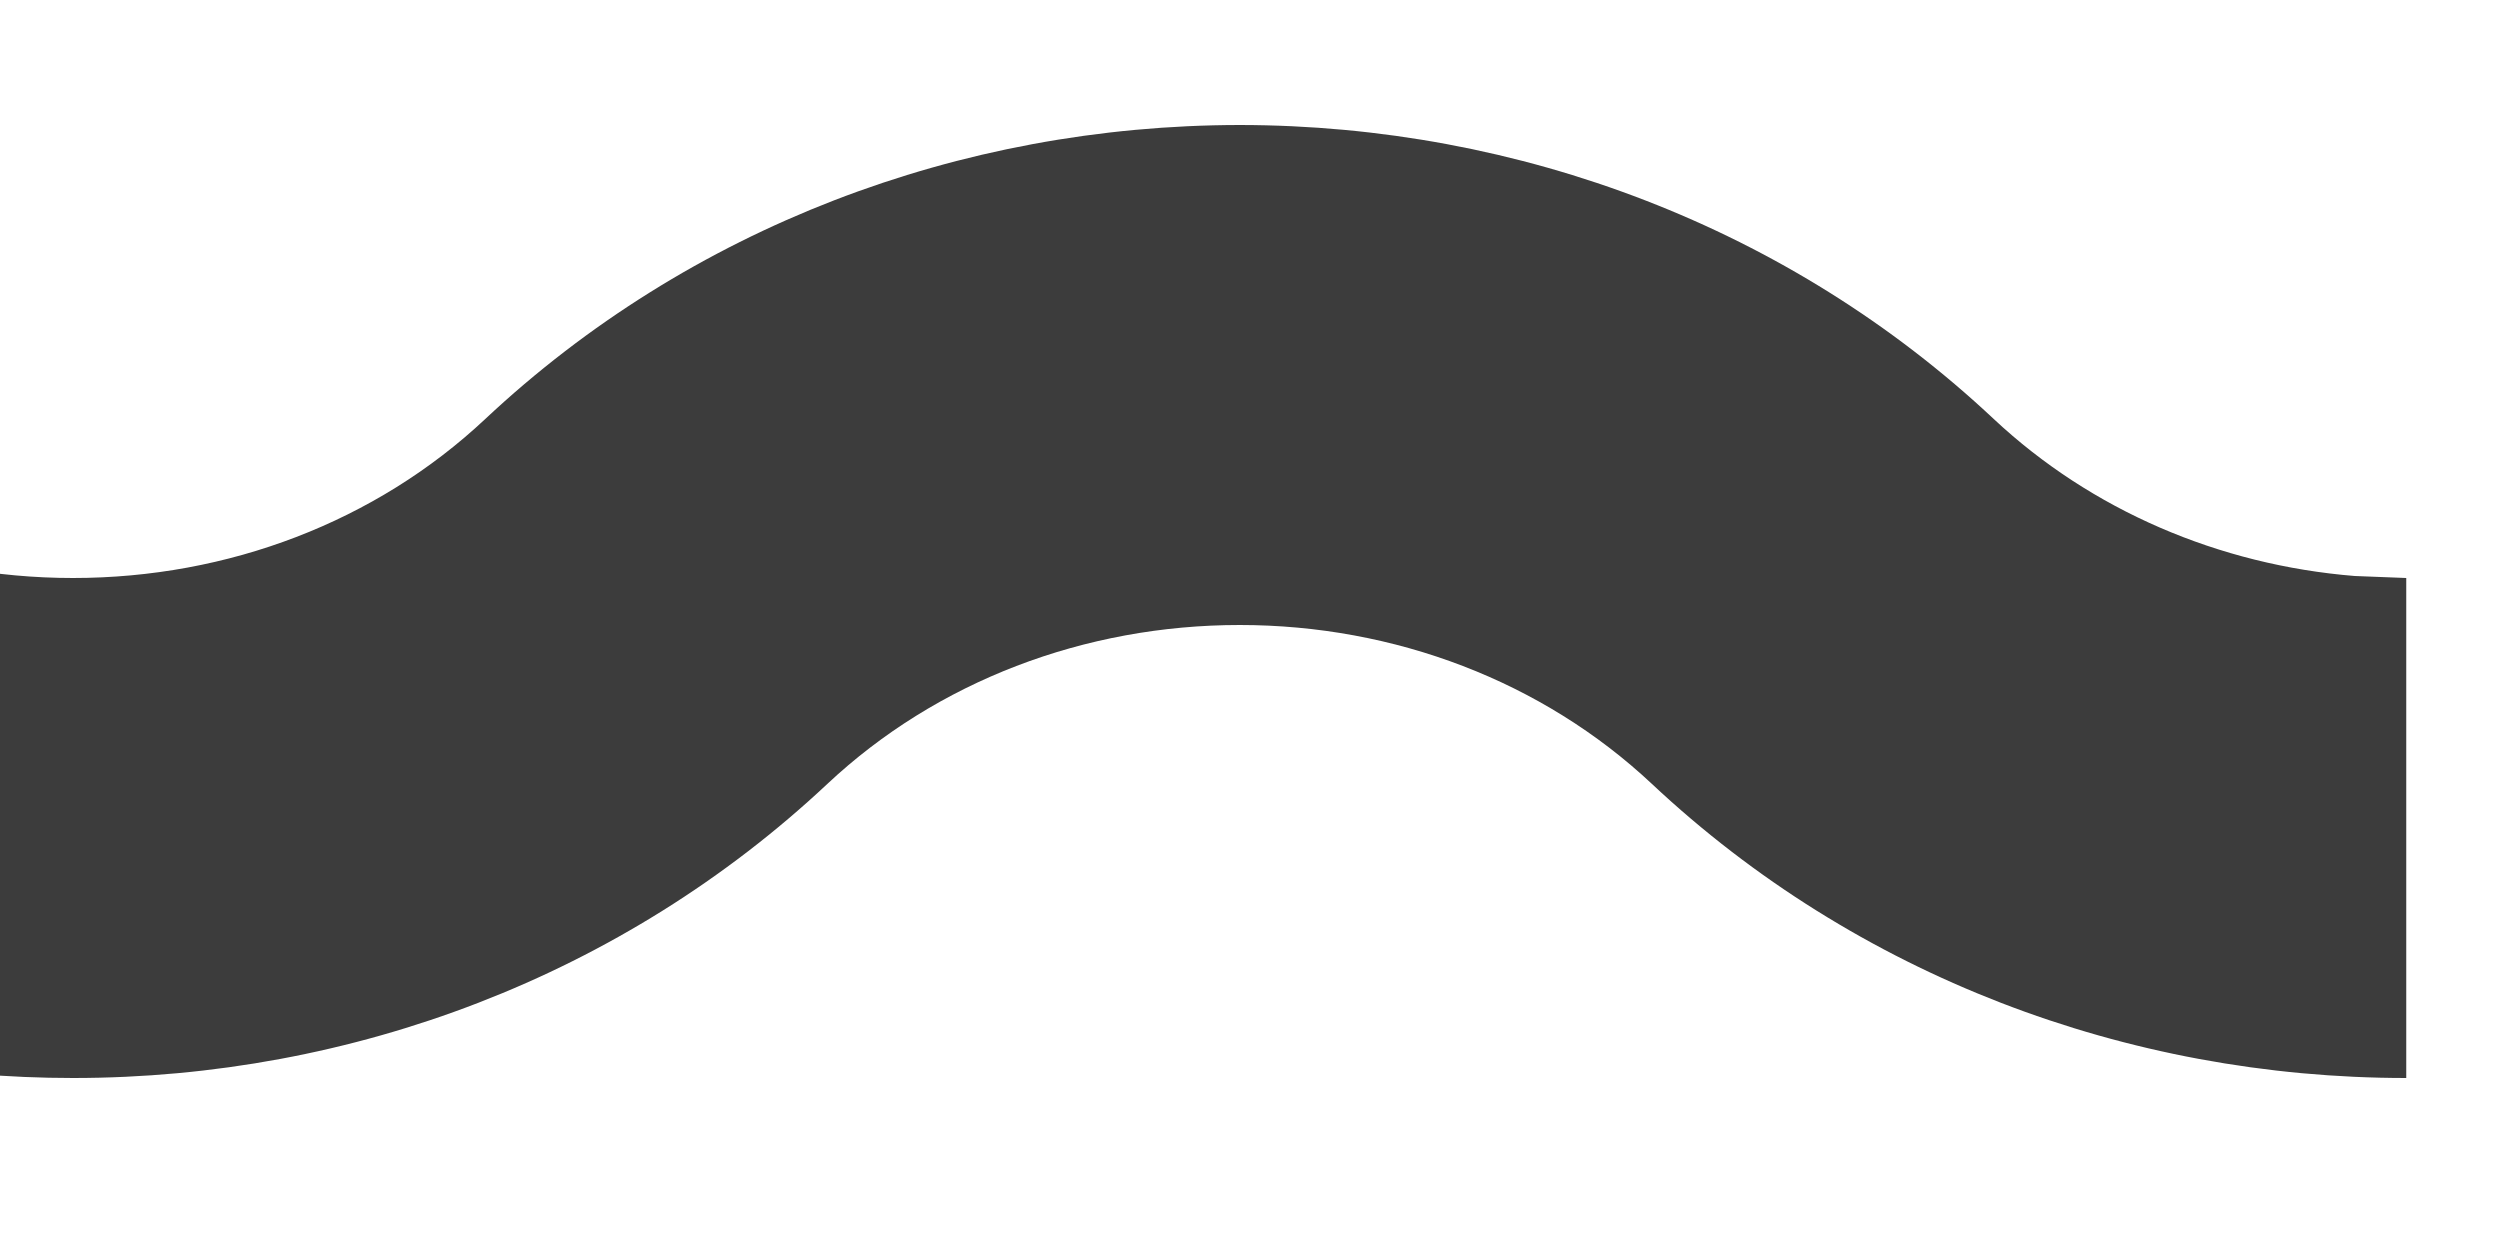<?xml version="1.0" encoding="UTF-8" standalone="no"?><svg width='10' height='5' viewBox='0 0 10 5' fill='none' xmlns='http://www.w3.org/2000/svg'>
<path d='M4.959 0.5C6.078 0.501 7.16 0.911 7.975 1.676C8.365 2.041 8.876 2.26 9.419 2.304L9.625 2.312V4.312C8.506 4.312 7.424 3.901 6.608 3.136C6.17 2.725 5.578 2.5 4.959 2.5C4.339 2.5 3.747 2.725 3.309 3.136C2.493 3.901 1.411 4.312 0.292 4.312C-0.747 4.312 -1.755 3.958 -2.546 3.295L-2.725 3.136C-3.164 2.725 -3.755 2.5 -4.375 2.5C-4.995 2.5 -5.586 2.725 -6.024 3.136C-6.84 3.901 -7.923 4.312 -9.042 4.312C-10.161 4.312 -11.243 3.901 -12.059 3.136C-12.497 2.725 -13.088 2.5 -13.708 2.5C-14.328 2.5 -14.919 2.725 -15.358 3.136C-16.116 3.846 -17.103 4.252 -18.136 4.306L-18.375 4.312V2.312C-17.824 2.312 -17.296 2.134 -16.877 1.806L-16.725 1.676C-15.909 0.911 -14.827 0.501 -13.708 0.5C-12.589 0.501 -11.507 0.911 -10.691 1.676C-10.253 2.087 -9.662 2.312 -9.042 2.312C-8.422 2.312 -7.831 2.088 -7.392 1.676C-6.576 0.912 -5.494 0.501 -4.375 0.5C-3.256 0.501 -2.174 0.911 -1.358 1.676C-0.919 2.087 -0.328 2.312 0.292 2.312C0.912 2.312 1.503 2.087 1.941 1.676C2.757 0.911 3.839 0.501 4.959 0.5Z' fill='#3C3C3C'/>
</svg>
